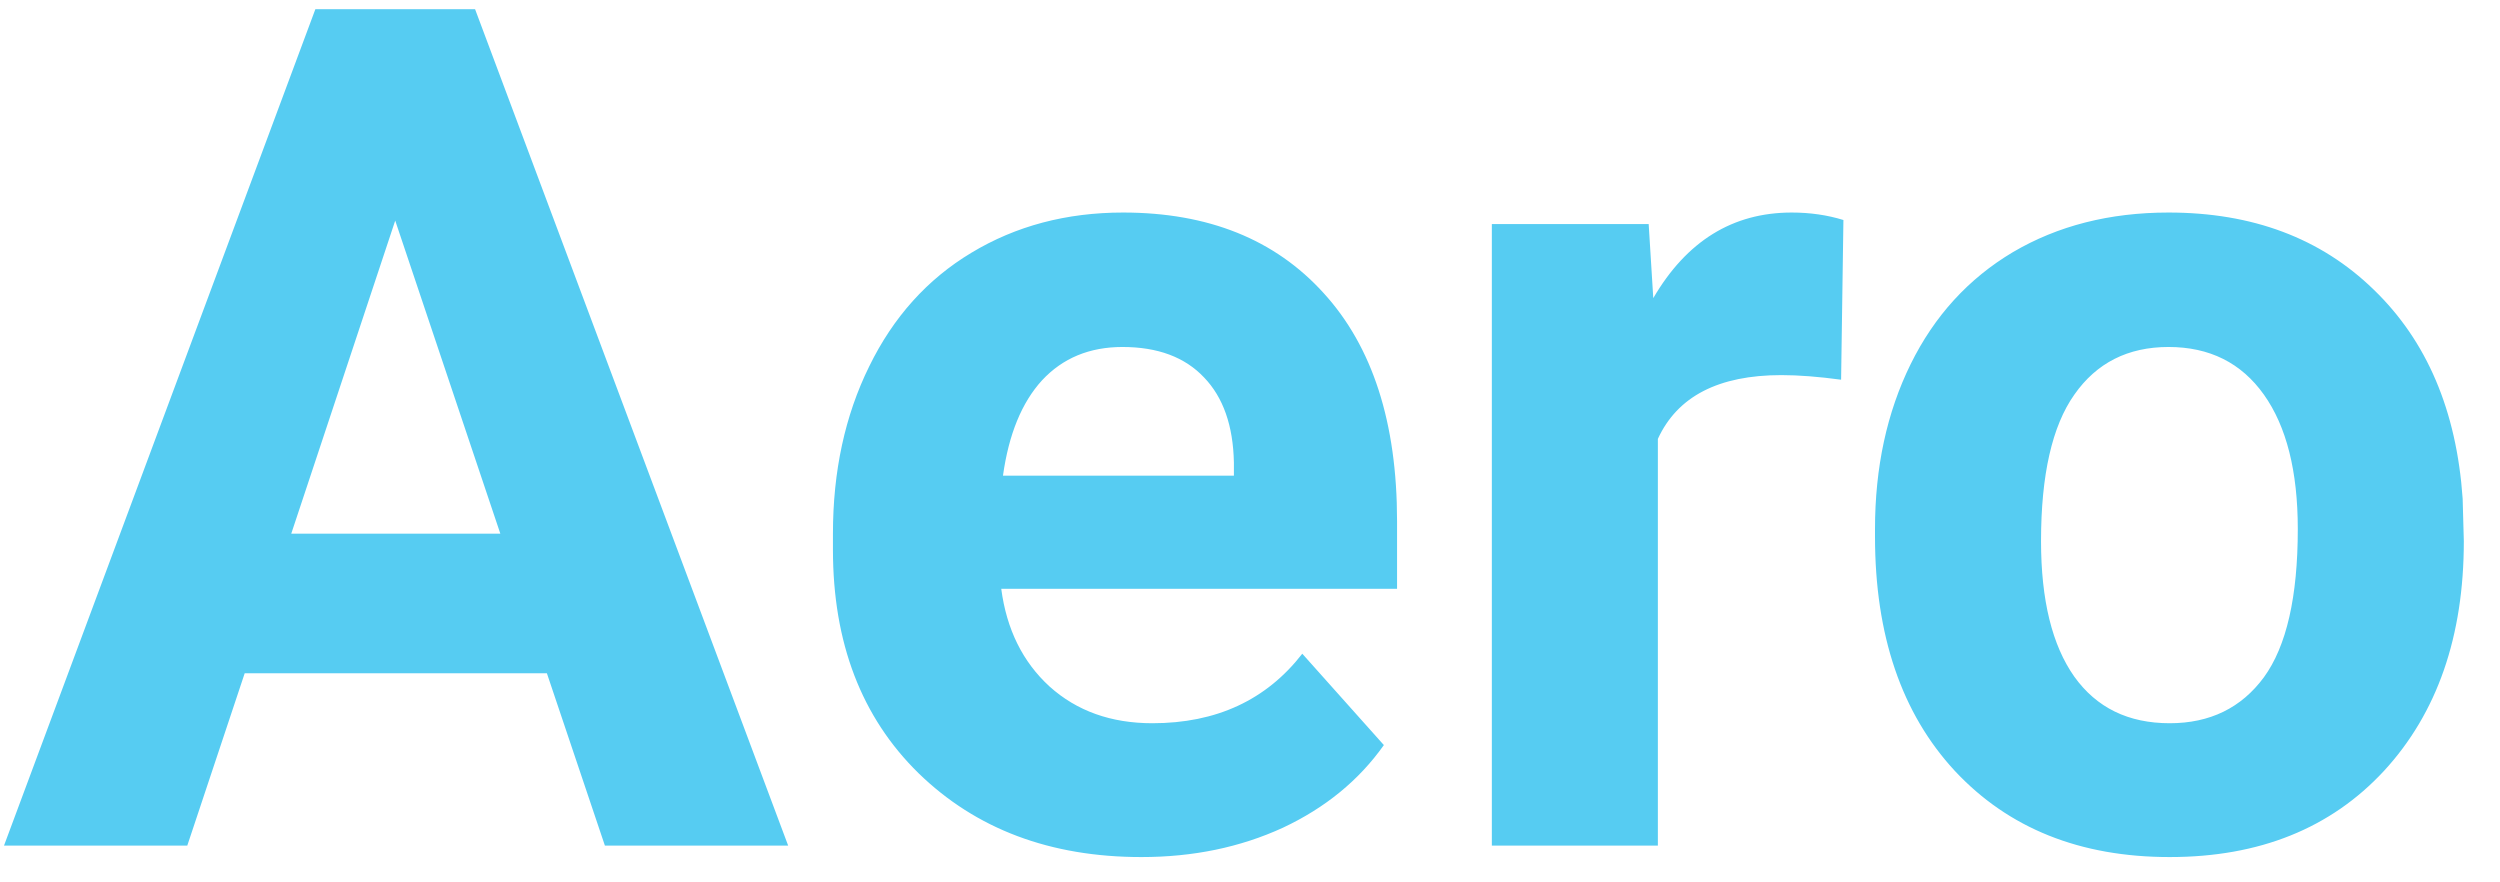 <svg width="68" height="24" viewBox="0 0 68 24" fill="none" xmlns="http://www.w3.org/2000/svg">
<path d="M14.875 18.312H6.656L5.094 23H0.109L8.578 0.25H12.922L21.438 23H16.453L14.875 18.312ZM7.922 14.516H13.609L10.75 6L7.922 14.516ZM31.047 23.312C28.568 23.312 26.547 22.552 24.984 21.031C23.432 19.51 22.656 17.484 22.656 14.953V14.516C22.656 12.818 22.984 11.302 23.641 9.969C24.297 8.625 25.224 7.594 26.422 6.875C27.63 6.146 29.005 5.781 30.547 5.781C32.859 5.781 34.677 6.51 36 7.969C37.333 9.427 38 11.495 38 14.172V16.016H27.234C27.38 17.12 27.818 18.005 28.547 18.672C29.287 19.338 30.219 19.672 31.344 19.672C33.083 19.672 34.443 19.042 35.422 17.781L37.641 20.266C36.964 21.224 36.047 21.974 34.891 22.516C33.734 23.047 32.453 23.312 31.047 23.312ZM30.531 9.438C29.635 9.438 28.906 9.74 28.344 10.344C27.792 10.948 27.438 11.812 27.281 12.938H33.562V12.578C33.542 11.578 33.271 10.807 32.75 10.266C32.229 9.714 31.49 9.438 30.531 9.438ZM50.078 10.328C49.464 10.245 48.922 10.203 48.453 10.203C46.745 10.203 45.625 10.781 45.094 11.938V23H40.578V6.094H44.844L44.969 8.109C45.875 6.557 47.13 5.781 48.734 5.781C49.234 5.781 49.703 5.849 50.141 5.984L50.078 10.328ZM51 14.391C51 12.713 51.323 11.219 51.969 9.906C52.615 8.594 53.542 7.578 54.75 6.859C55.969 6.141 57.38 5.781 58.984 5.781C61.266 5.781 63.125 6.479 64.562 7.875C66.01 9.271 66.818 11.167 66.984 13.562L67.016 14.719C67.016 17.312 66.292 19.396 64.844 20.969C63.396 22.531 61.453 23.312 59.016 23.312C56.578 23.312 54.63 22.531 53.172 20.969C51.724 19.406 51 17.281 51 14.594V14.391ZM55.516 14.719C55.516 16.323 55.818 17.552 56.422 18.406C57.026 19.25 57.891 19.672 59.016 19.672C60.109 19.672 60.964 19.255 61.578 18.422C62.193 17.578 62.5 16.234 62.5 14.391C62.5 12.818 62.193 11.599 61.578 10.734C60.964 9.87 60.099 9.438 58.984 9.438C57.88 9.438 57.026 9.87 56.422 10.734C55.818 11.588 55.516 12.917 55.516 14.719Z" fill="#56CCF2"/>
</svg>
